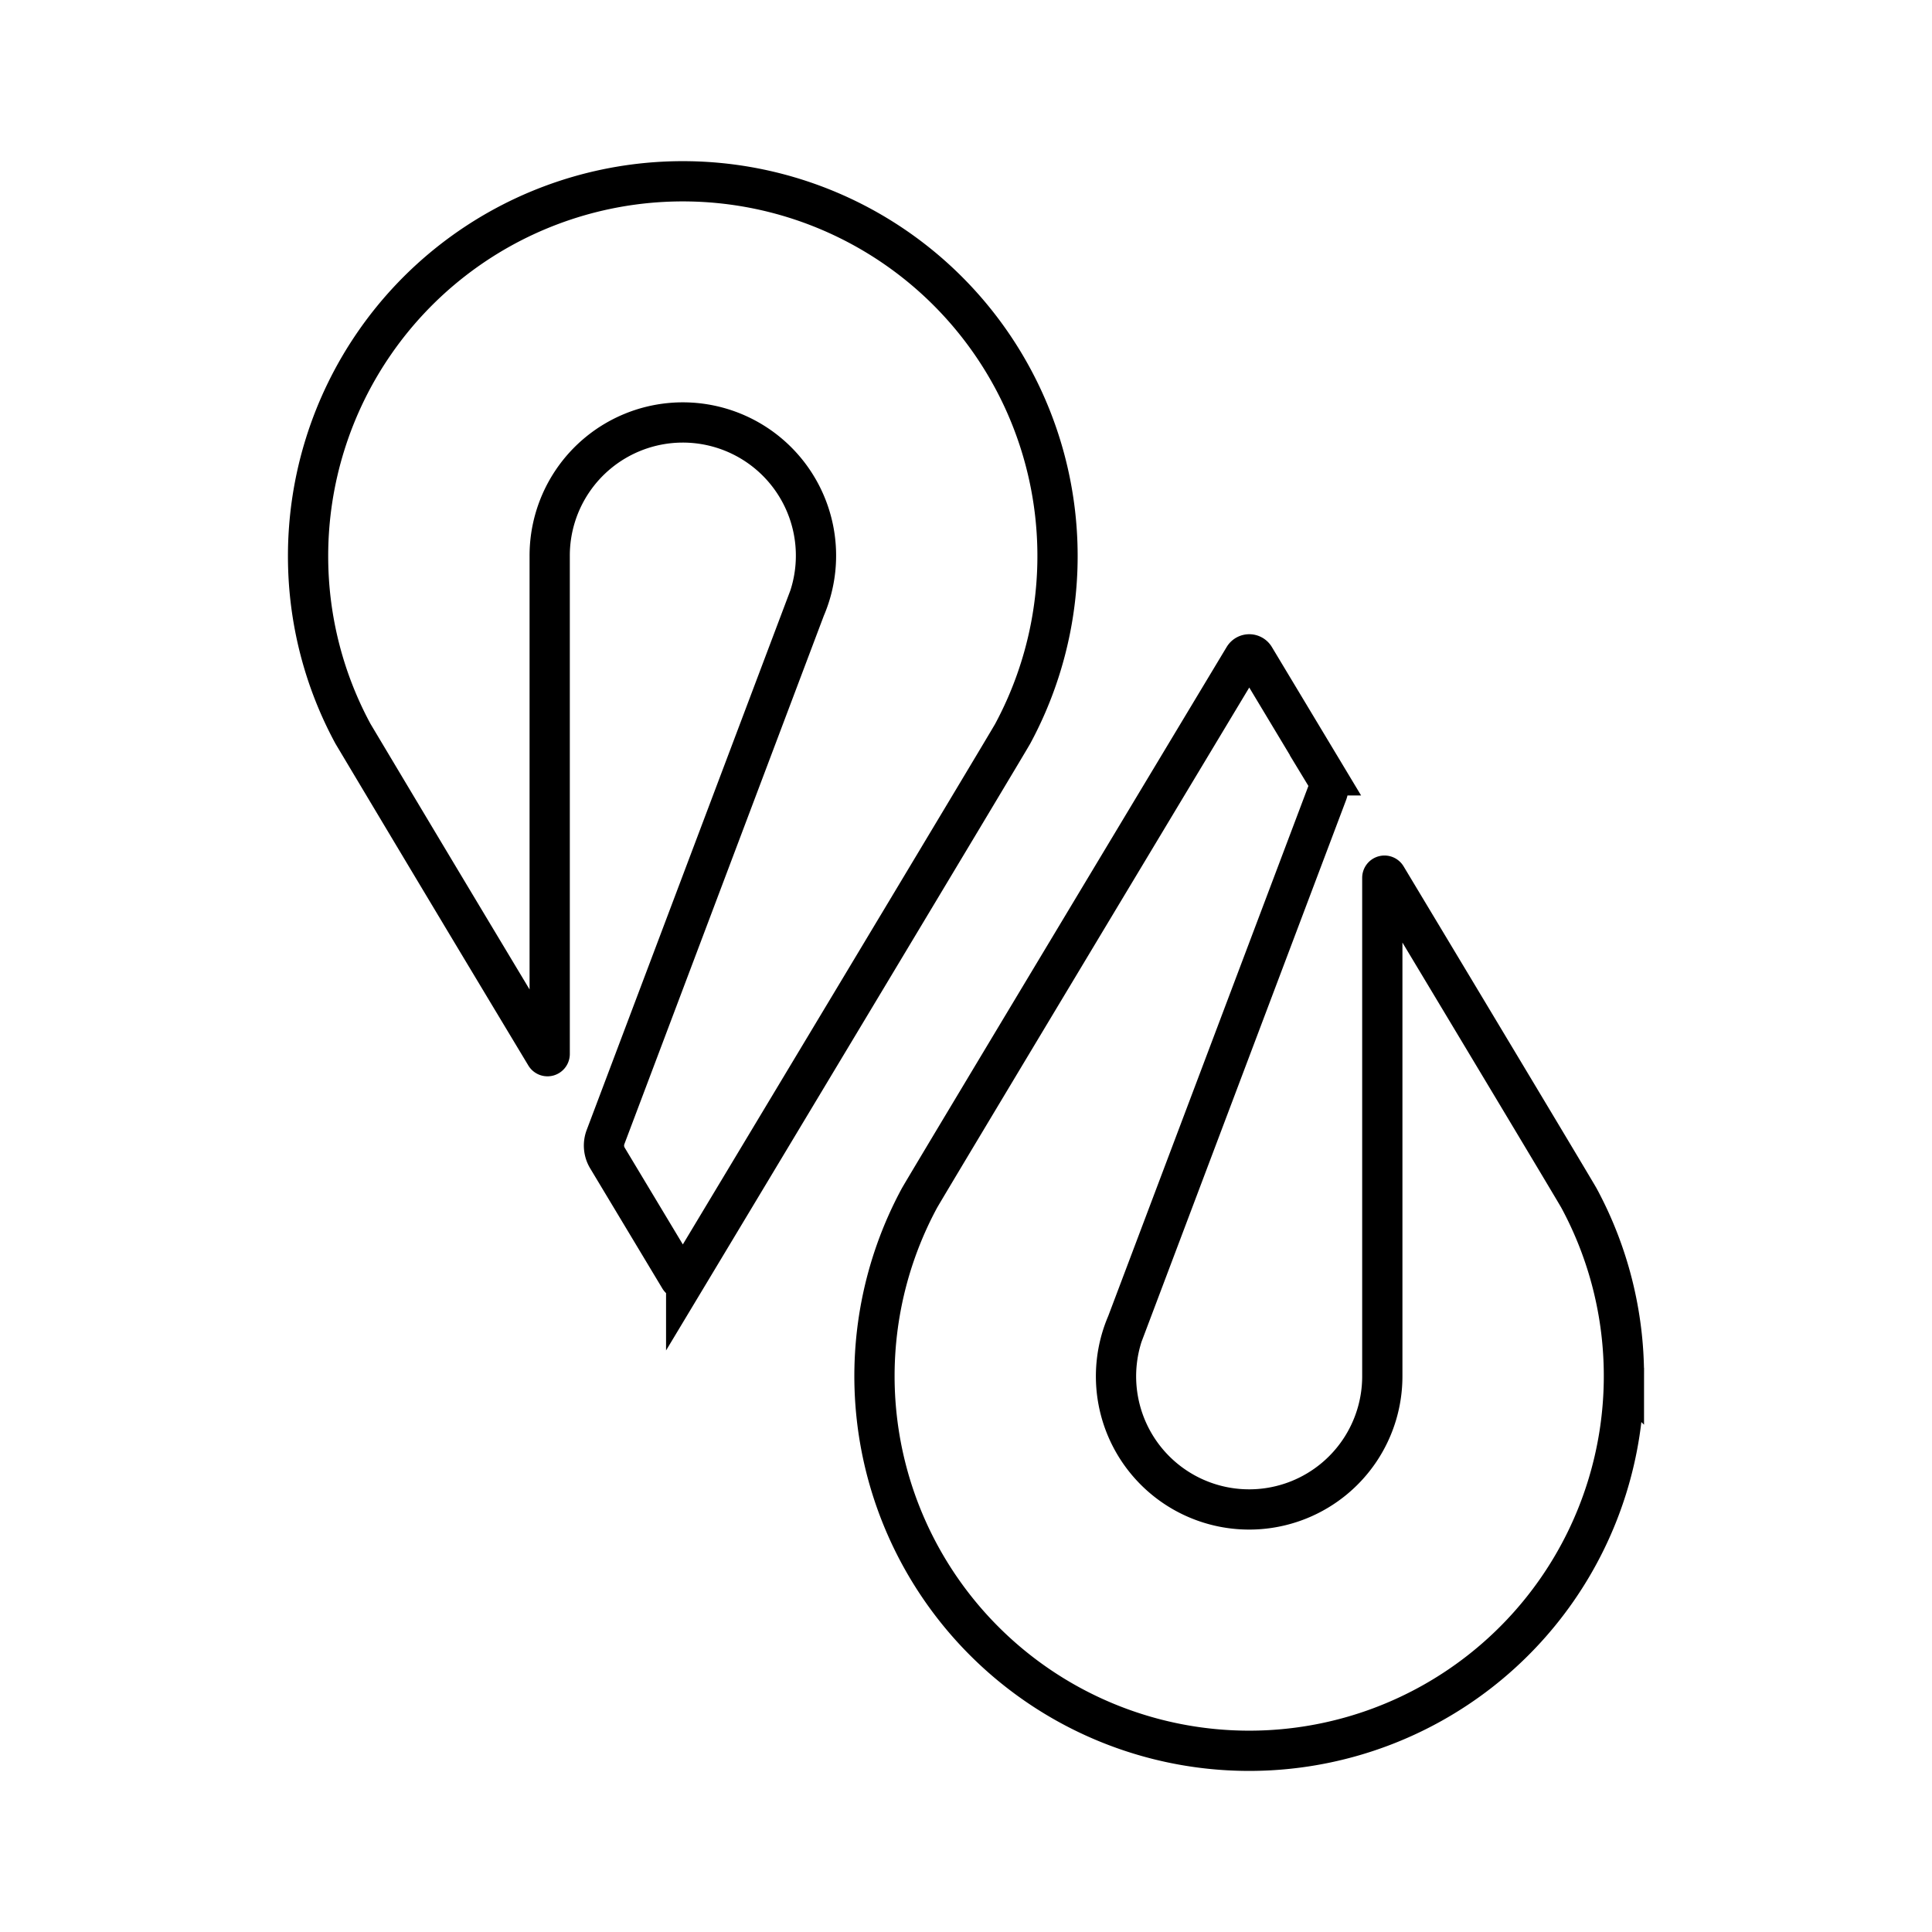 <svg xmlns="http://www.w3.org/2000/svg" width="3em" height="3em" viewBox="0 0 48 48"><path fill="none" stroke="currentColor" stroke-miterlimit="3.864" d="M7.654 13.81a9.31 9.31 0 1 1 17.506 4.42c-.125.23-7.26 12.103-8.112 13.52a.097.097 0 0 1-.168-.003l-1.79-2.979a.6.6 0 0 1-.047-.515l4.96-13.14a3.308 3.308 0 1 0-6.346-1.305v12.378a.055.055 0 0 1-.101.03a2517 2517 0 0 1-4.787-7.987a9.26 9.26 0 0 1-1.115-4.419Zm32.692 20.38a9.31 9.31 0 1 1-17.505-4.42c.122-.226 7.02-11.703 8.065-13.44a.155.155 0 0 1 .266.005l1.76 2.928a.51.51 0 0 1 .04.447l-4.975 13.175a3.308 3.308 0 1 0 6.346 1.306v-12.38a.054.054 0 0 1 .1-.03c2.22 3.694 4.716 7.854 4.789 7.99a9.3 9.3 0 0 1 1.114 4.419Z"/></svg>
